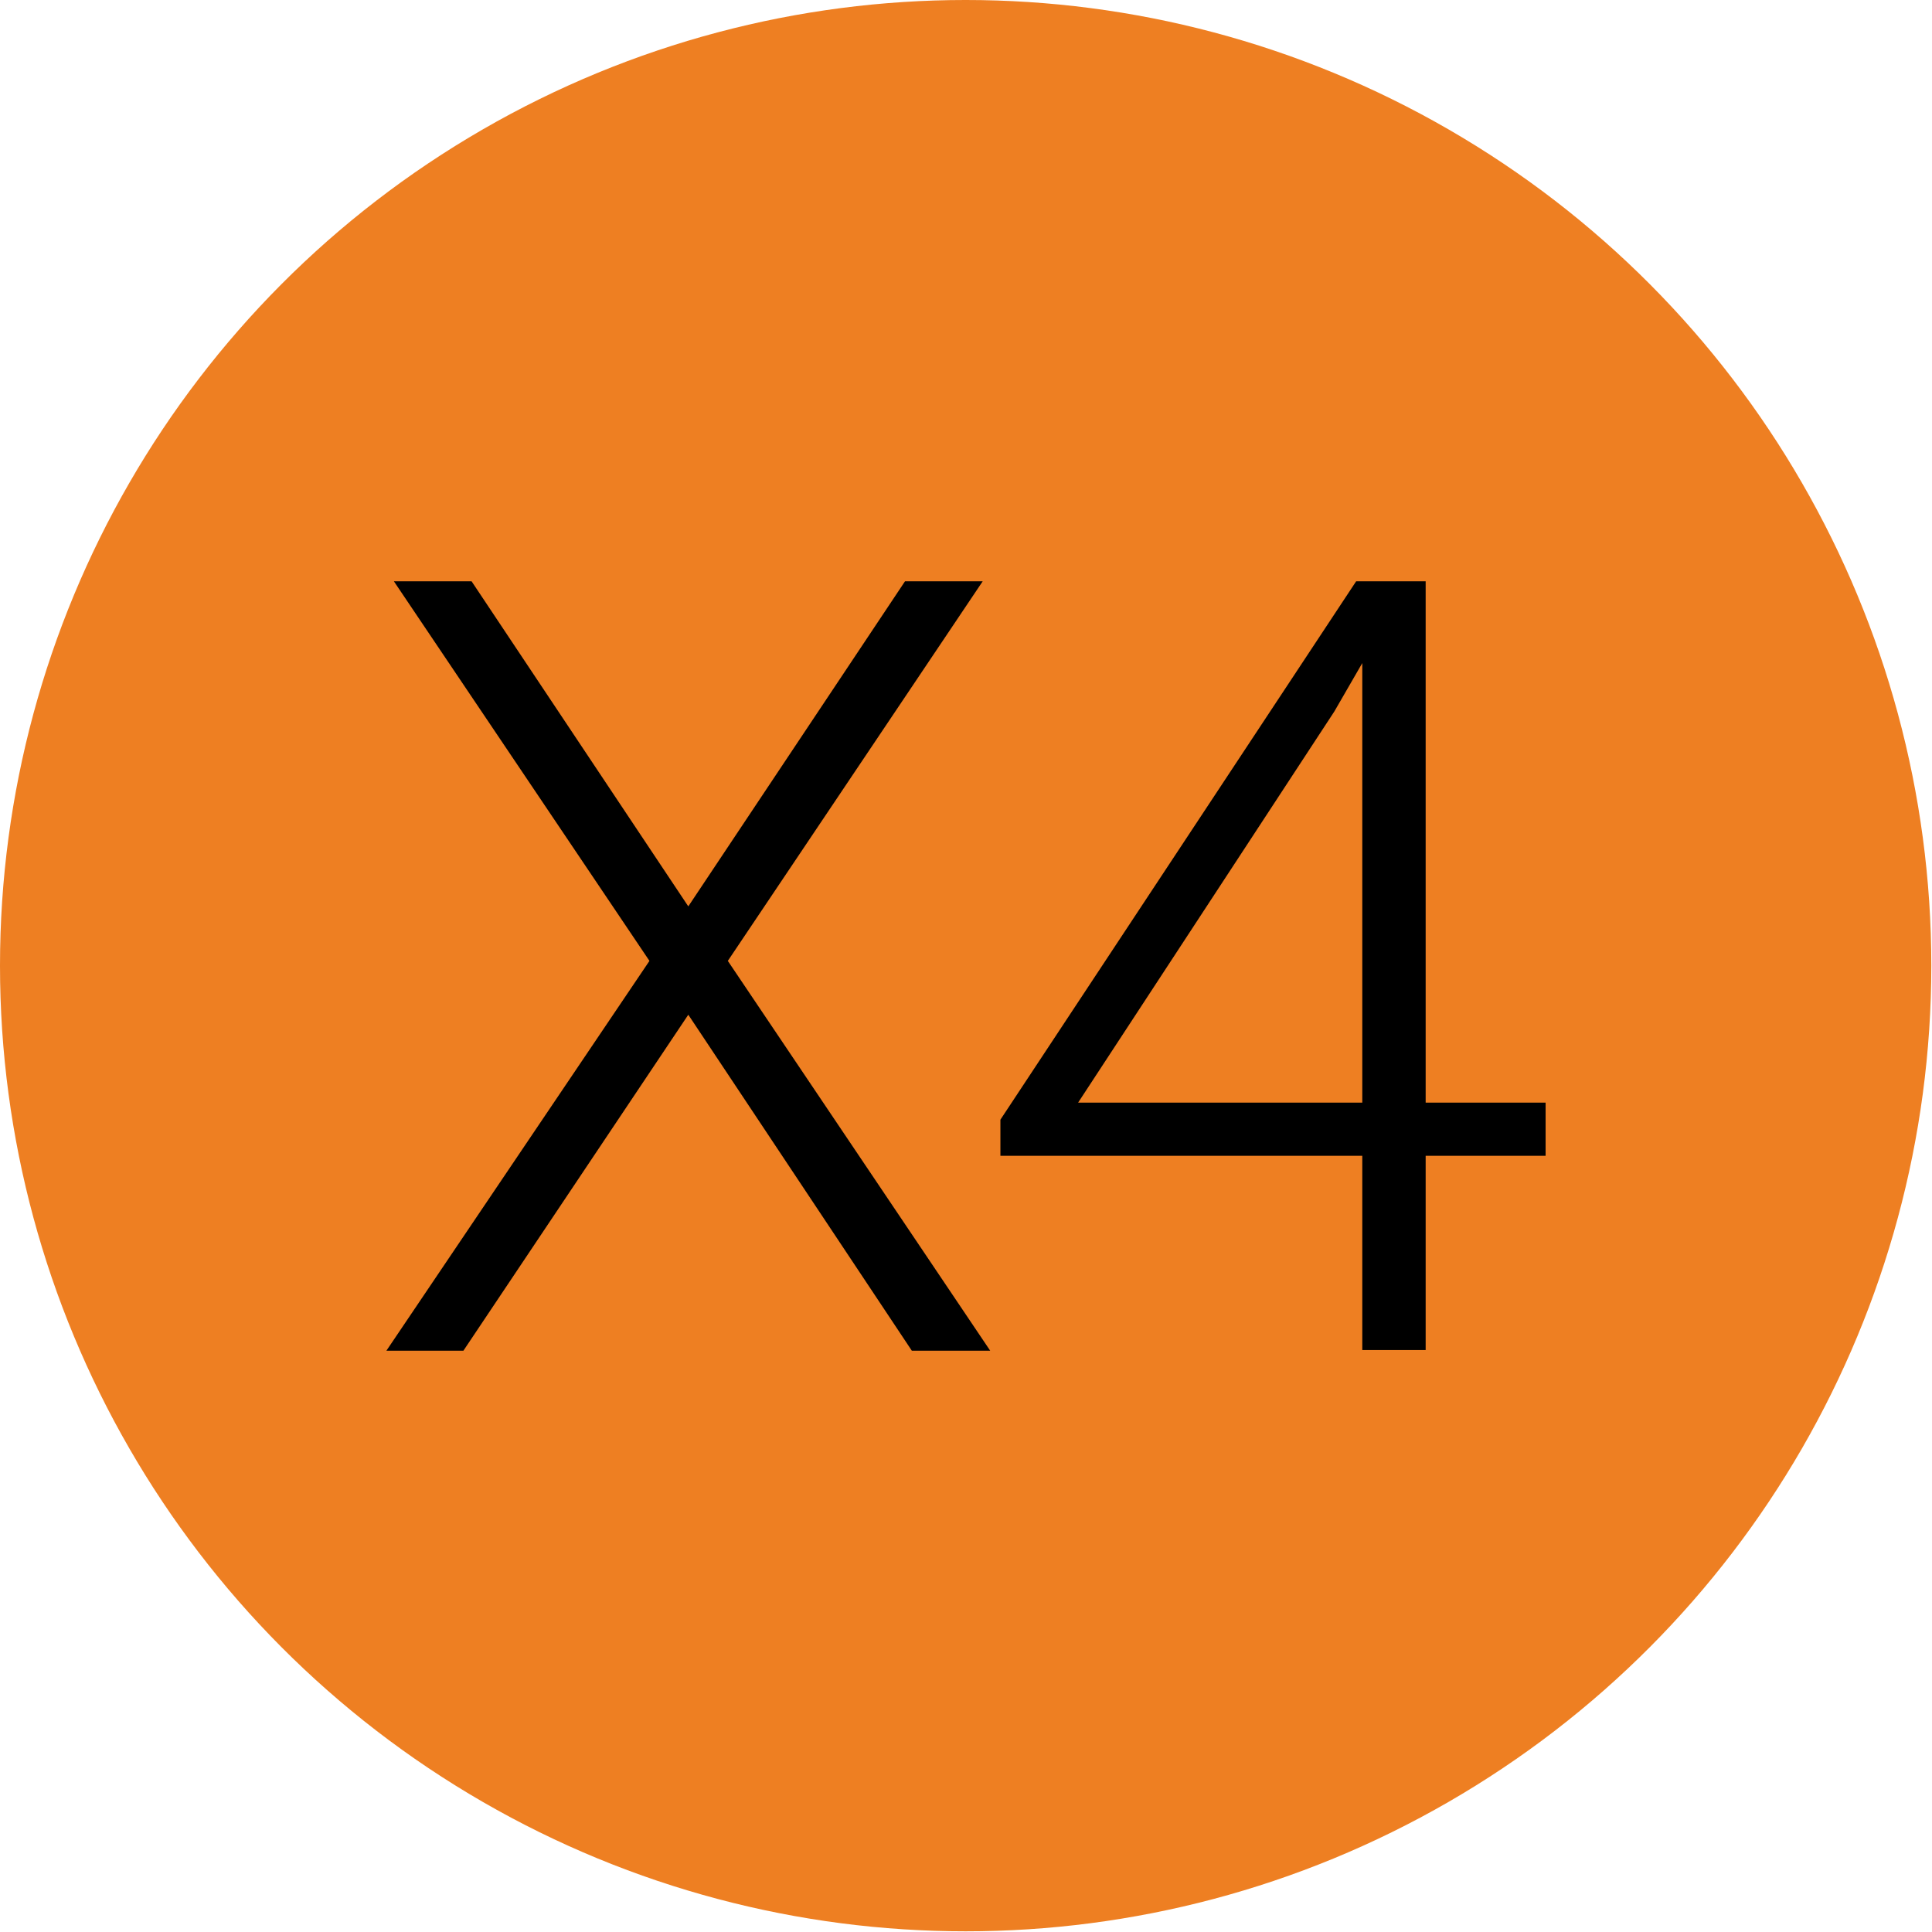 <?xml version="1.0" encoding="utf-8"?>
<!-- Generator: Adobe Illustrator 21.0.2, SVG Export Plug-In . SVG Version: 6.00 Build 0)  -->
<svg version="1.1" id="Layer_1" xmlns="http://www.w3.org/2000/svg" xmlns:xlink="http://www.w3.org/1999/xlink" x="0px" y="0px"
	 viewBox="0 0 283.5 283.5" style="enable-background:new 0 0 283.5 283.5;" xml:space="preserve">
<style type="text/css">
	.st0{fill:#EE7F22;}
</style>
<circle class="st0" cx="141.7" cy="141.7" r="141.7"/>
<g>
	<path d="M101,133l31.8-47.7h11.4L106.8,141l38.5,57.2h-11.5L101,148.9l-33,49.3H56.7L95.3,141L57.8,85.3h11.4L101,133z"/>
	<path d="M209.2,161.8h17.6v7.8h-17.6v28.5h-9.3v-28.5h-53.1v-5.3L199,85.3h10.2V161.8z M158.2,161.8h41.7V97.3l-4.1,7.1
		L158.2,161.8z"/>
</g>
</svg>
